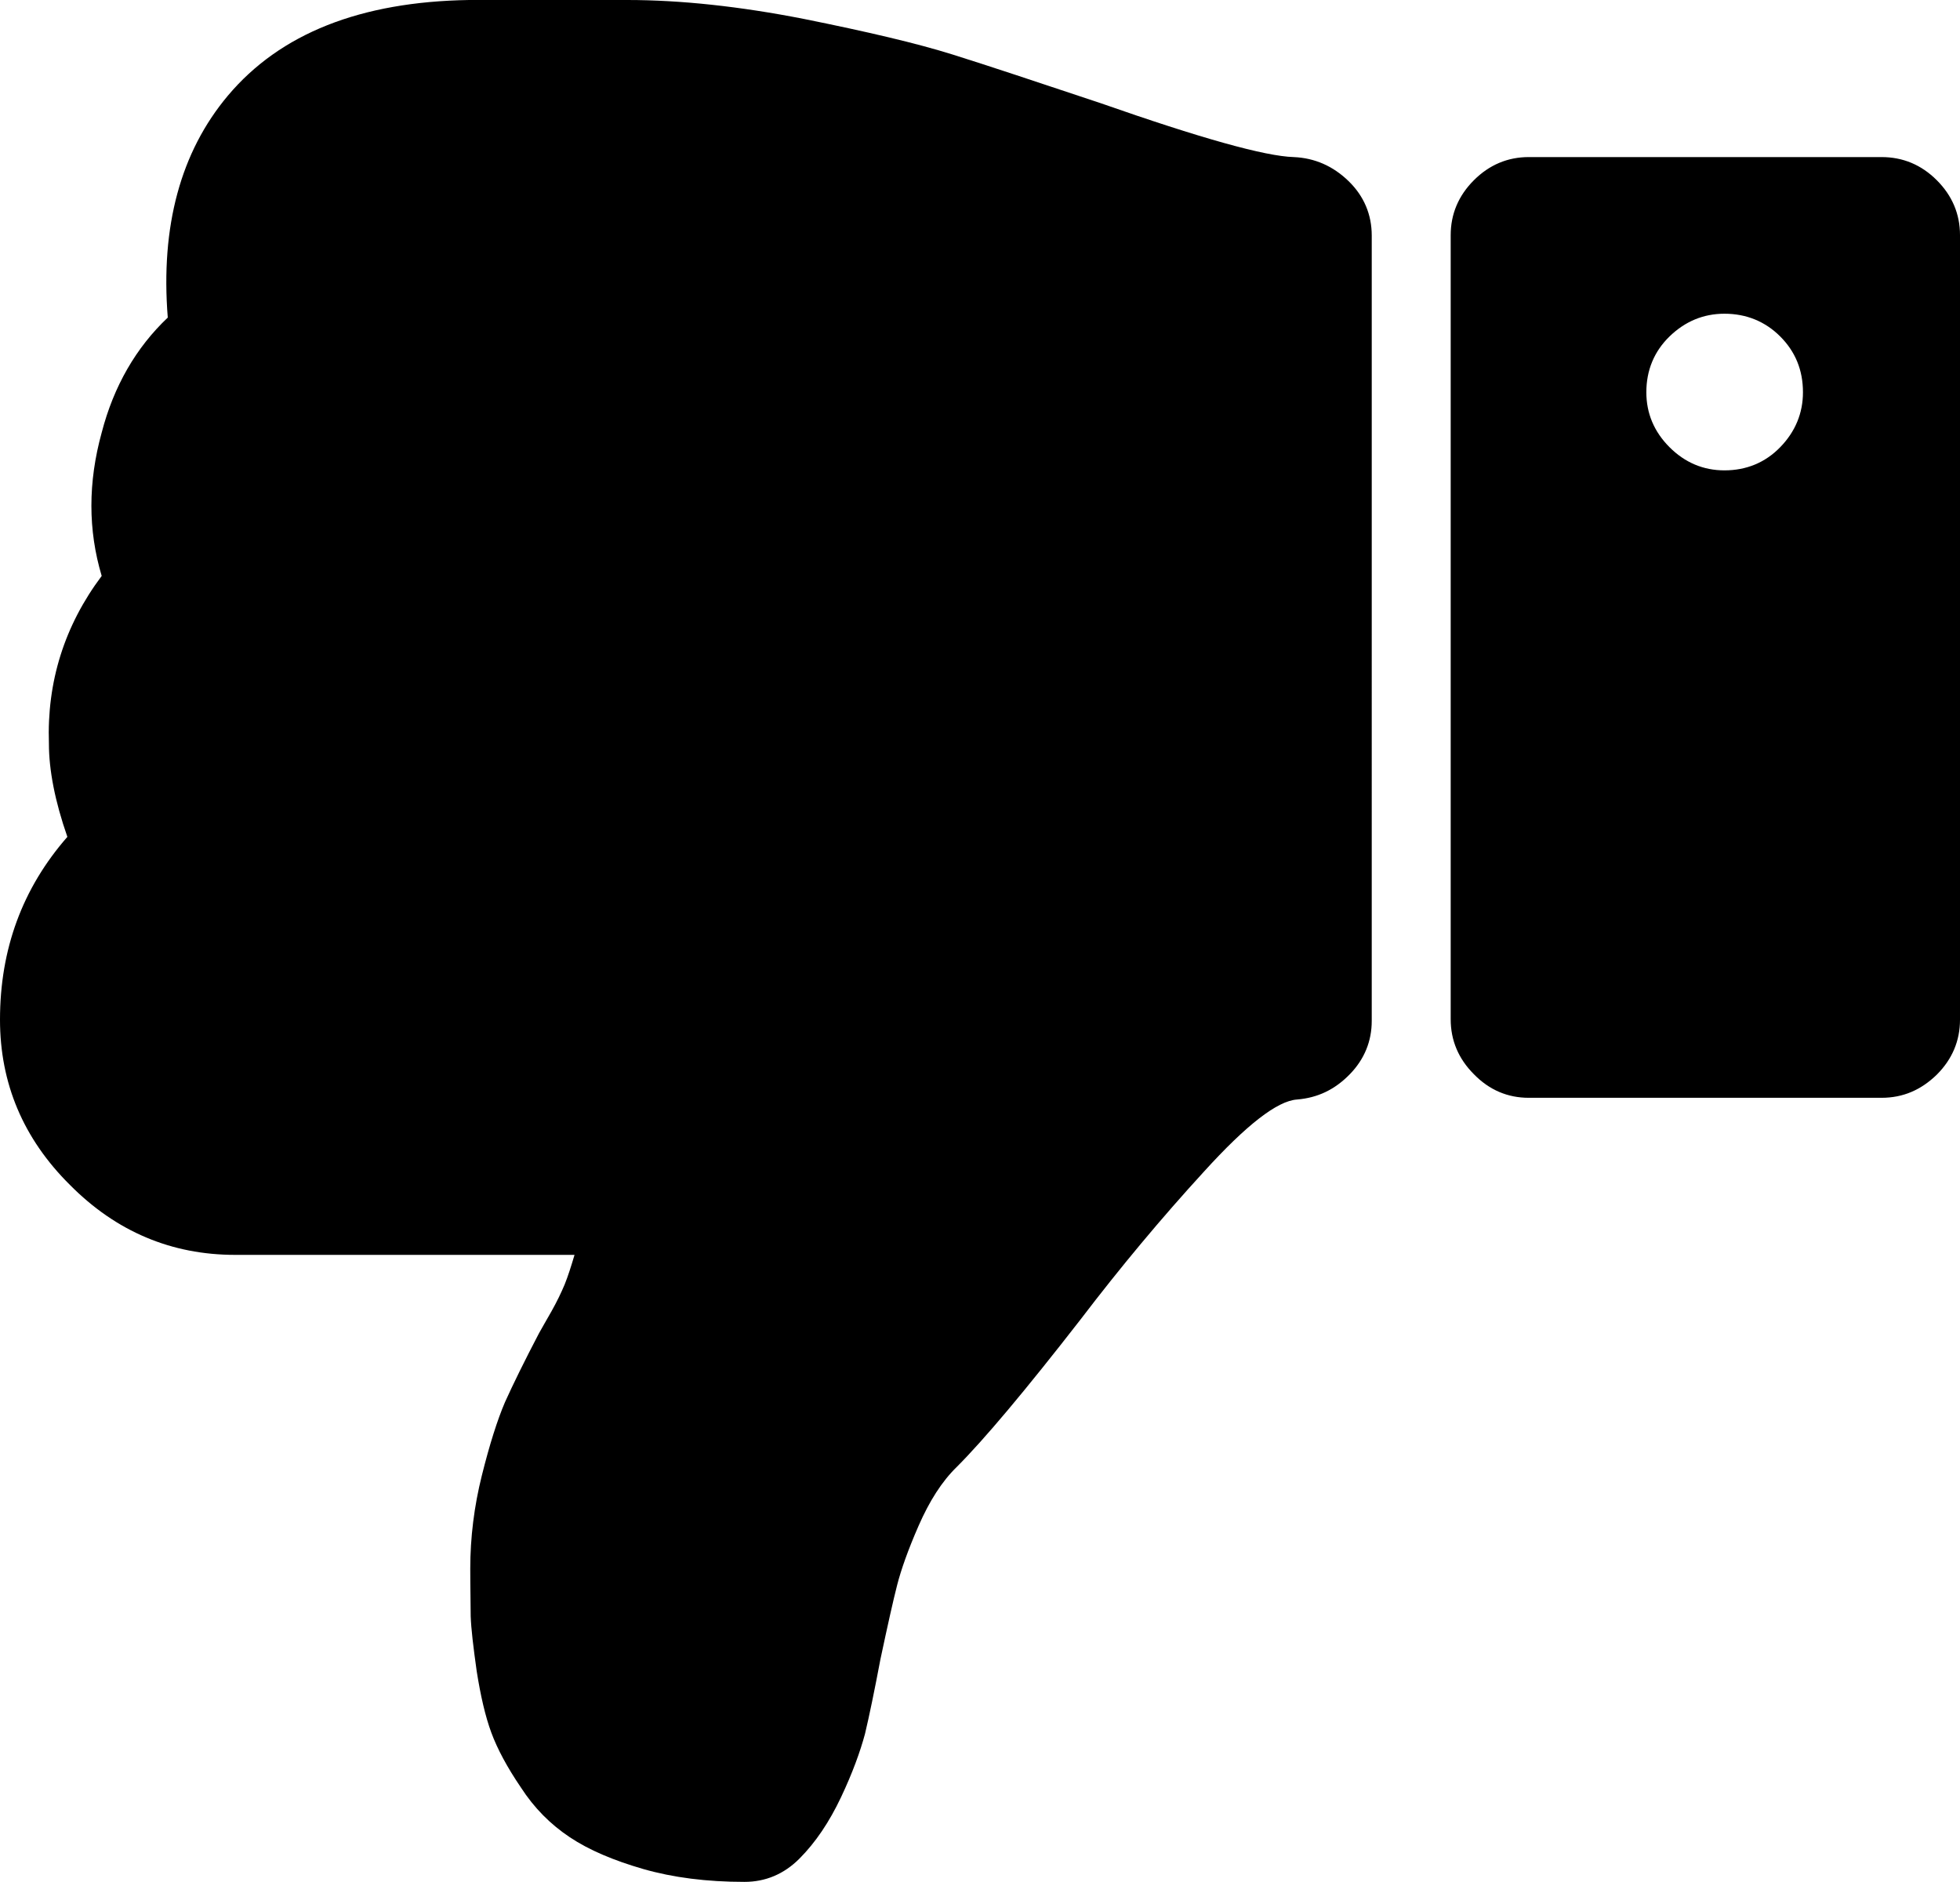 <svg xmlns="http://www.w3.org/2000/svg" viewBox="0 9.1 456.8 438.5"><path d="M15.7 204.1C5.2 216.1 0 230.3 0 246.7c0 14.8 5.4 27.7 16.3 38.5 10.8 10.9 23.7 16.3 38.5 16.3h79.1c-.8 2.7-1.5 4.9-2.3 6.9-.8 1.9-1.8 4-3.1 6.3s-2.3 4-2.9 5.1c-3.4 6.5-6 11.8-7.9 16-1.8 4.2-3.6 9.9-5.4 17.1-1.8 7.2-2.7 14.5-2.7 21.7 0 4.6.1 8.3.1 11.1.1 2.9.6 7.1 1.4 12.8.9 5.7 2 10.5 3.4 14.3 1.4 3.8 3.7 8.1 6.9 12.8 3.1 4.8 6.9 8.6 11.4 11.6s10.2 5.4 17.1 7.4c7 2 14.8 3 23.6 3 4.9 0 9.2-1.8 12.8-5.4 3.8-3.8 7-8.6 9.7-14.3 2.7-5.7 4.5-10.7 5.6-14.8 1-4.2 2.2-10 3.6-17.4 1.7-8 3-13.8 3.9-17.3.9-3.5 2.5-8.1 5-13.8 2.5-5.7 5.4-10.3 8.9-13.7 6.3-6.3 15.9-17.7 28.8-34.3 9.3-12.2 18.9-23.7 28.8-34.5 9.9-10.9 17.1-16.5 21.7-16.8 4.8-.4 8.8-2.3 12.3-5.9 3.4-3.5 5.1-7.7 5.1-12.4V64c0-4.9-1.8-9.2-5.4-12.7-3.6-3.5-7.9-5.4-12.8-5.6-6.7-.2-21.7-4.4-45.1-12.6-14.7-4.9-26.1-8.7-34.4-11.3-8.3-2.6-19.8-5.3-34.7-8.3-14.8-2.9-28.6-4.4-41.1-4.4h-36.9c-25.3.4-44 7.8-56.2 22.3-11 13.1-15.7 30.4-14 51.7-7.4 7-12.6 16-15.4 26.8-3.2 11.6-3.2 22.7 0 33.4-8.7 11.6-12.8 24.7-12.3 39.1 0 6.1 1.4 13.4 4.3 21.7zm340.6 60.8h82.2c5 0 9.2-1.8 12.9-5.4 3.6-3.6 5.4-7.9 5.4-12.8V63.9c0-4.9-1.8-9.2-5.4-12.8-3.6-3.6-7.9-5.4-12.9-5.4h-82.2c-4.9 0-9.2 1.8-12.8 5.4-3.6 3.6-5.4 7.9-5.4 12.8v182.7c0 4.9 1.8 9.2 5.4 12.8 3.6 3.7 7.9 5.5 12.8 5.5zm32.8-177.4c3.6-3.5 7.9-5.3 12.8-5.3 5.1 0 9.5 1.8 13 5.3s5.3 7.8 5.3 13c0 4.9-1.8 9.2-5.3 12.8-3.5 3.6-7.9 5.4-13 5.4-4.9 0-9.2-1.8-12.8-5.4-3.6-3.6-5.4-7.9-5.4-12.8 0-5.1 1.8-9.5 5.4-13z"/></svg>